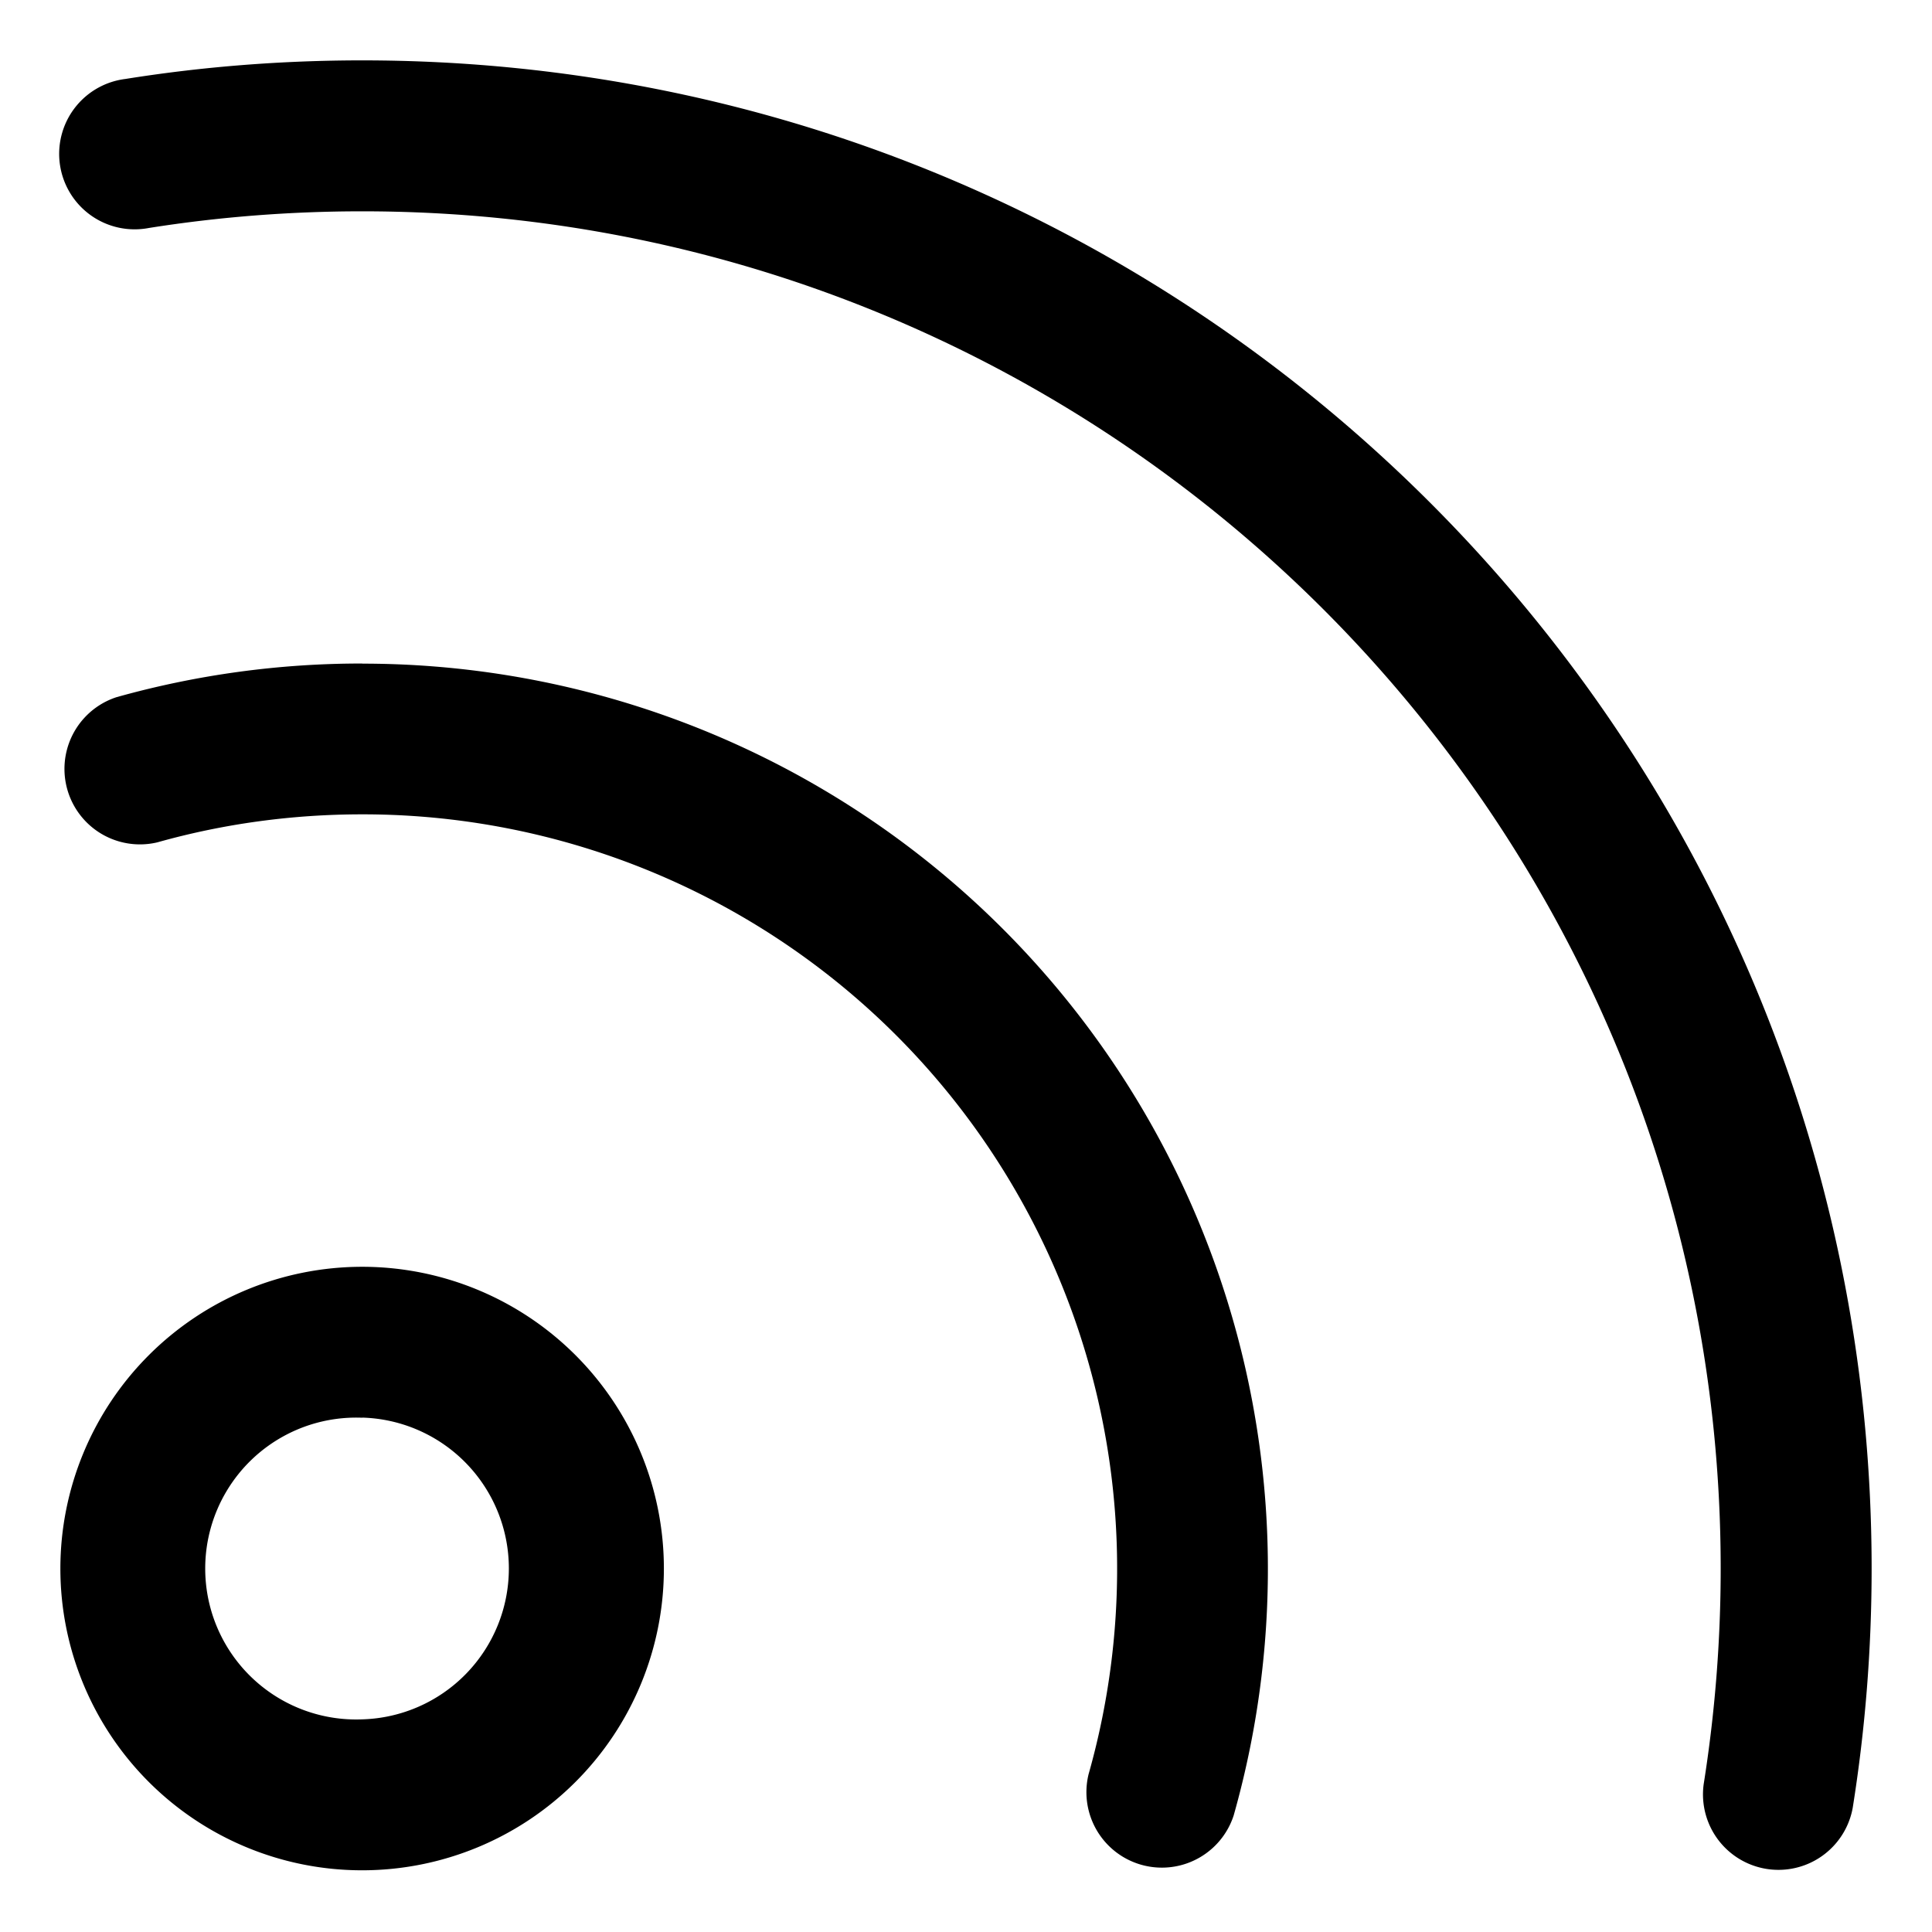 <svg width="16" height="16" xmlns="http://www.w3.org/2000/svg" xmlns:xlink="http://www.w3.org/1999/xlink"><defs><path d="M5 2.5c6.904 0 12.5 5.592 12.5 12.49 0 .669-.053 1.332-.157 1.984a.625.625 0 01-1.234-.197c.093-.587.141-1.184.141-1.788C16.25 8.781 11.213 3.75 5 3.75c-.596 0-1.186.046-1.767.138a.625.625 0 11-.195-1.234C3.683 2.551 4.338 2.5 5 2.5zm0 4.996a7.497 7.497 0 017.217 9.538.625.625 0 01-1.202-.34A6.247 6.247 0 005 8.744c-.58 0-1.15.078-1.697.232a.625.625 0 01-.339-1.202A7.511 7.511 0 015 7.495zm0 4.995a2.499 2.499 0 11-2.5 2.498A2.5 2.5 0 015 12.491zm0 1.25a1.25 1.25 0 10-.001 2.498A1.25 1.25 0 005 13.74z" id="a"/></defs><use xlink:href="#a" transform="translate(-2 -2)"/></svg>